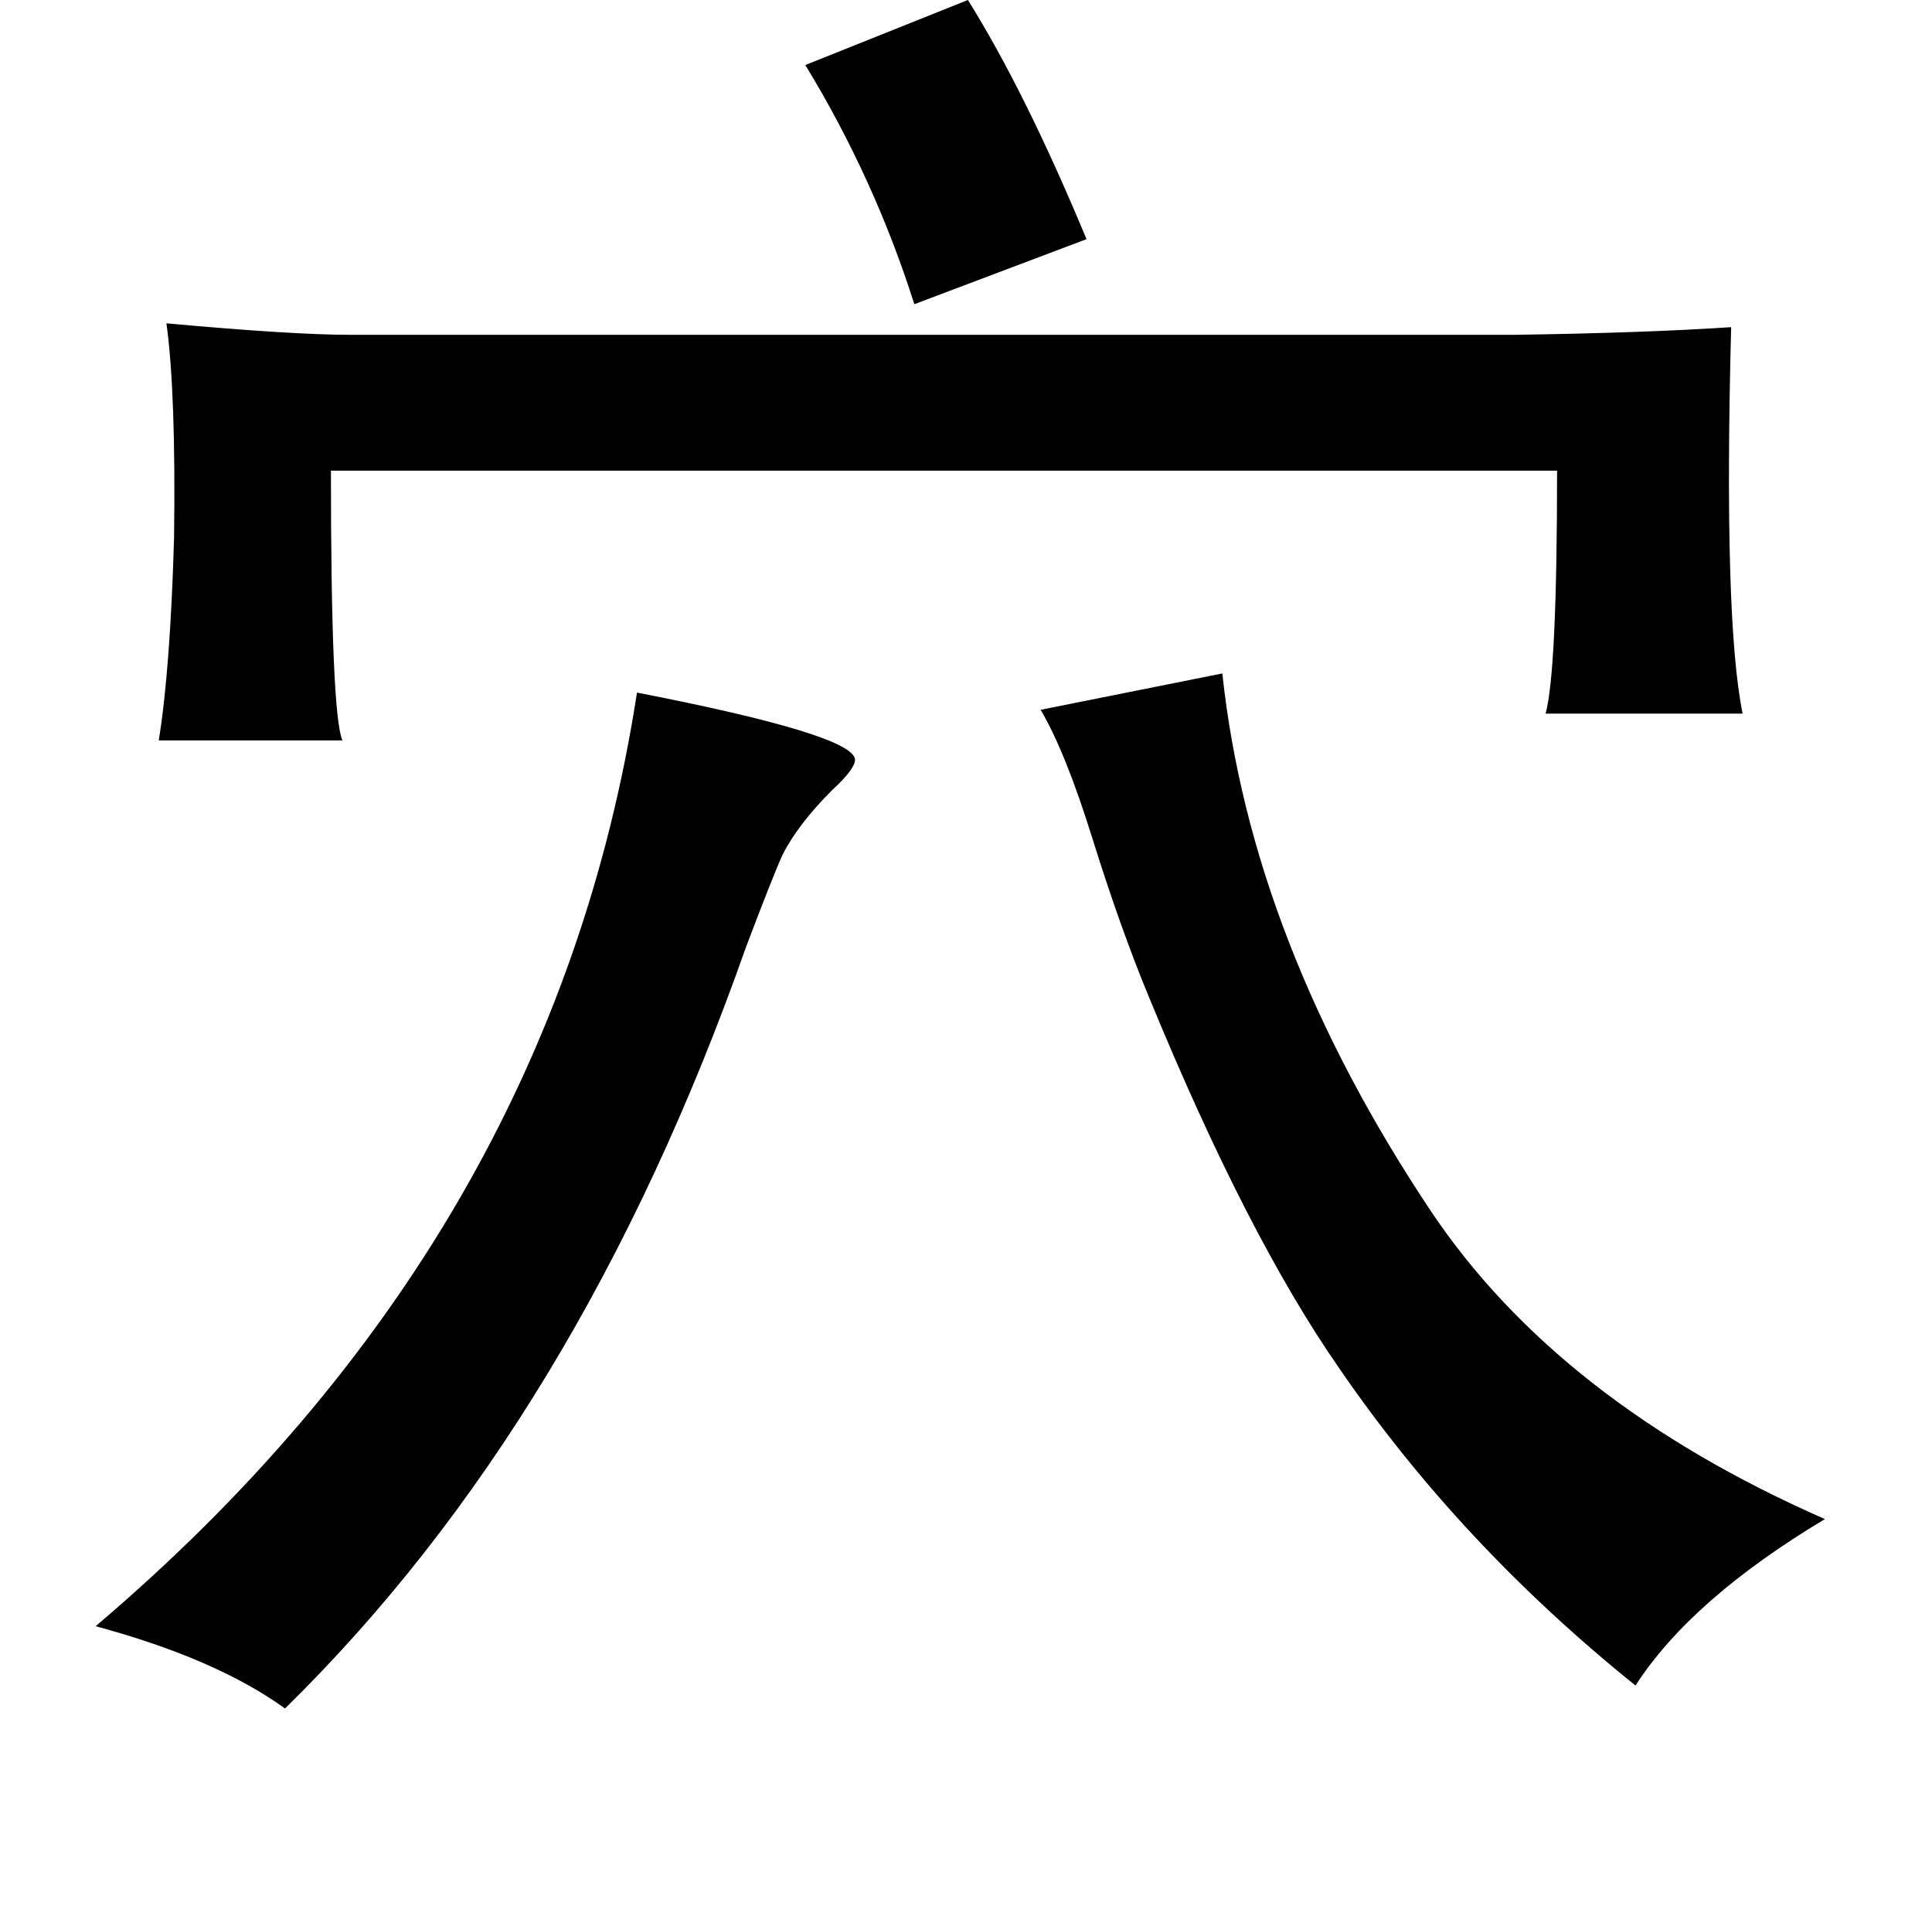 <?xml version="1.0" standalone="no"?>
<!DOCTYPE svg PUBLIC "-//W3C//DTD SVG 1.1//EN" "http://www.w3.org/Graphics/SVG/1.1/DTD/svg11.dtd" >
<svg xmlns="http://www.w3.org/2000/svg" xmlns:xlink="http://www.w3.org/1999/xlink" version="1.1" viewBox="-10 0 1010 1000">
   <path fill="currentColor"
d="M496 0q30 48 62 125l-90 34q-21 -66 -57 -125zM173 175h609q68 -1 113 -4q-4 153 6 202h-103q6 -22 6 -127h-641q0 127 6 141h-96q6 -37 8 -106q1 -76 -4 -112q66 6 96 6zM629 352q15 140 109 281q67 100 206 161q-70 42 -99 87q-92 -74 -155 -166q-48 -69 -99 -193
q-15 -36 -30 -84q-14 -45 -27 -67zM323 362q113 22 114 35q0 5 -12 16q-18 18 -26 34q-5 11 -19 48q-87 247 -241 398q-36 -26 -99 -43q239 -203 283 -488z" />
</svg>
